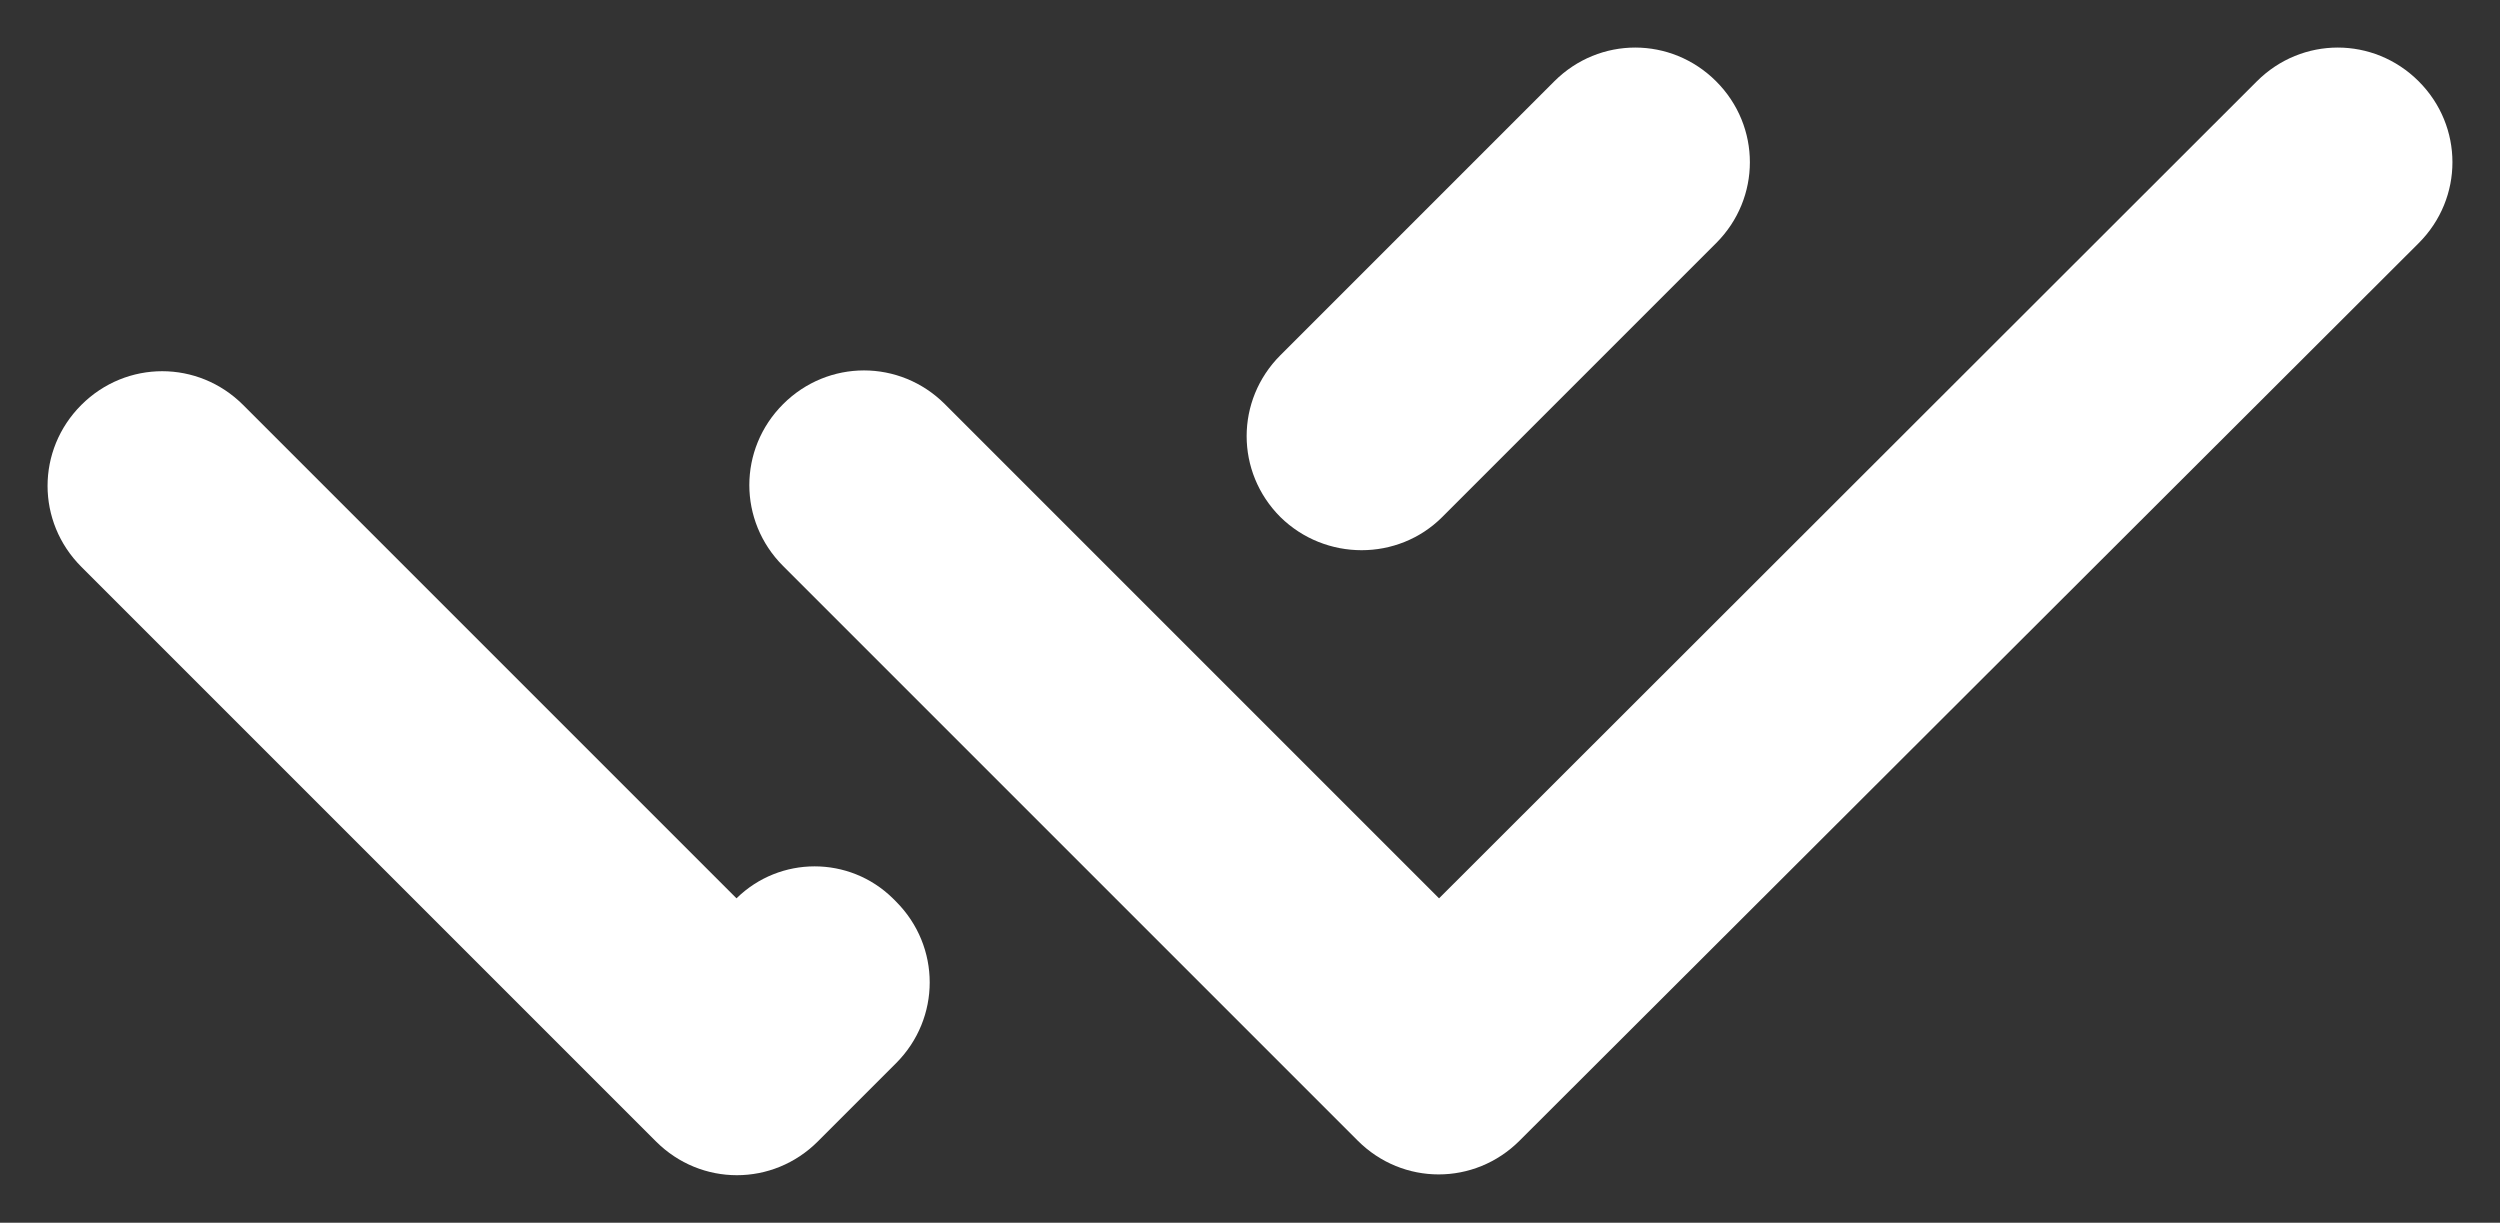 <?xml version="1.0" encoding="utf-8"?>
<!-- Generator: Adobe Illustrator 26.0.2, SVG Export Plug-In . SVG Version: 6.00 Build 0)  -->
<svg version="1.1" id="Layer_1" xmlns="http://www.w3.org/2000/svg" xmlns:xlink="http://www.w3.org/1999/xlink" x="0px" y="0px"
	 viewBox="0 0 316.7 154.9" style="enable-background:new 0 0 316.7 154.9;" xml:space="preserve">
<rect x="0" y="0" width="316.7" height="154.9" fill="#333333" stroke="none"/>
<style type="text/css">
	.st0{fill:#FFFFFF;}
</style>
<g>
	<path class="st0" d="M182.7,65.5l34.7-34.7c5.7-5.7,5.7-14.8,0-20.5l0,0c-5.7-5.7-14.8-5.7-20.5,0l-34.7,34.7
		c-5.7,5.7-5.7,14.8,0,20.5l0,0C167.9,71.1,177.1,71.1,182.7,65.5z"/>
	<path class="st0" d="M93.3,113.8L93.3,113.8L30.8,51.3c-5.7-5.7-14.8-5.7-20.5,0l0,0c-5.7,5.7-5.7,14.8,0,20.5l72.8,72.8
		c5.7,5.7,14.8,5.7,20.5,0l9.9-9.9c5.7-5.7,5.7-14.8,0-20.5l-0.4-0.4C107.6,108.4,98.8,108.4,93.3,113.8z"/>
</g>
<path class="st0" d="M182.3,113.8l-62.6-62.6c-5.7-5.7-14.8-5.7-20.5,0l0,0c-5.7,5.7-5.7,14.8,0,20.5l72.8,72.8
	c5.7,5.7,14.8,5.7,20.5,0L306.4,30.8c5.7-5.7,5.7-14.8,0-20.5l0,0c-5.7-5.7-14.8-5.7-20.5,0L182.3,113.8z"/>
</svg>

